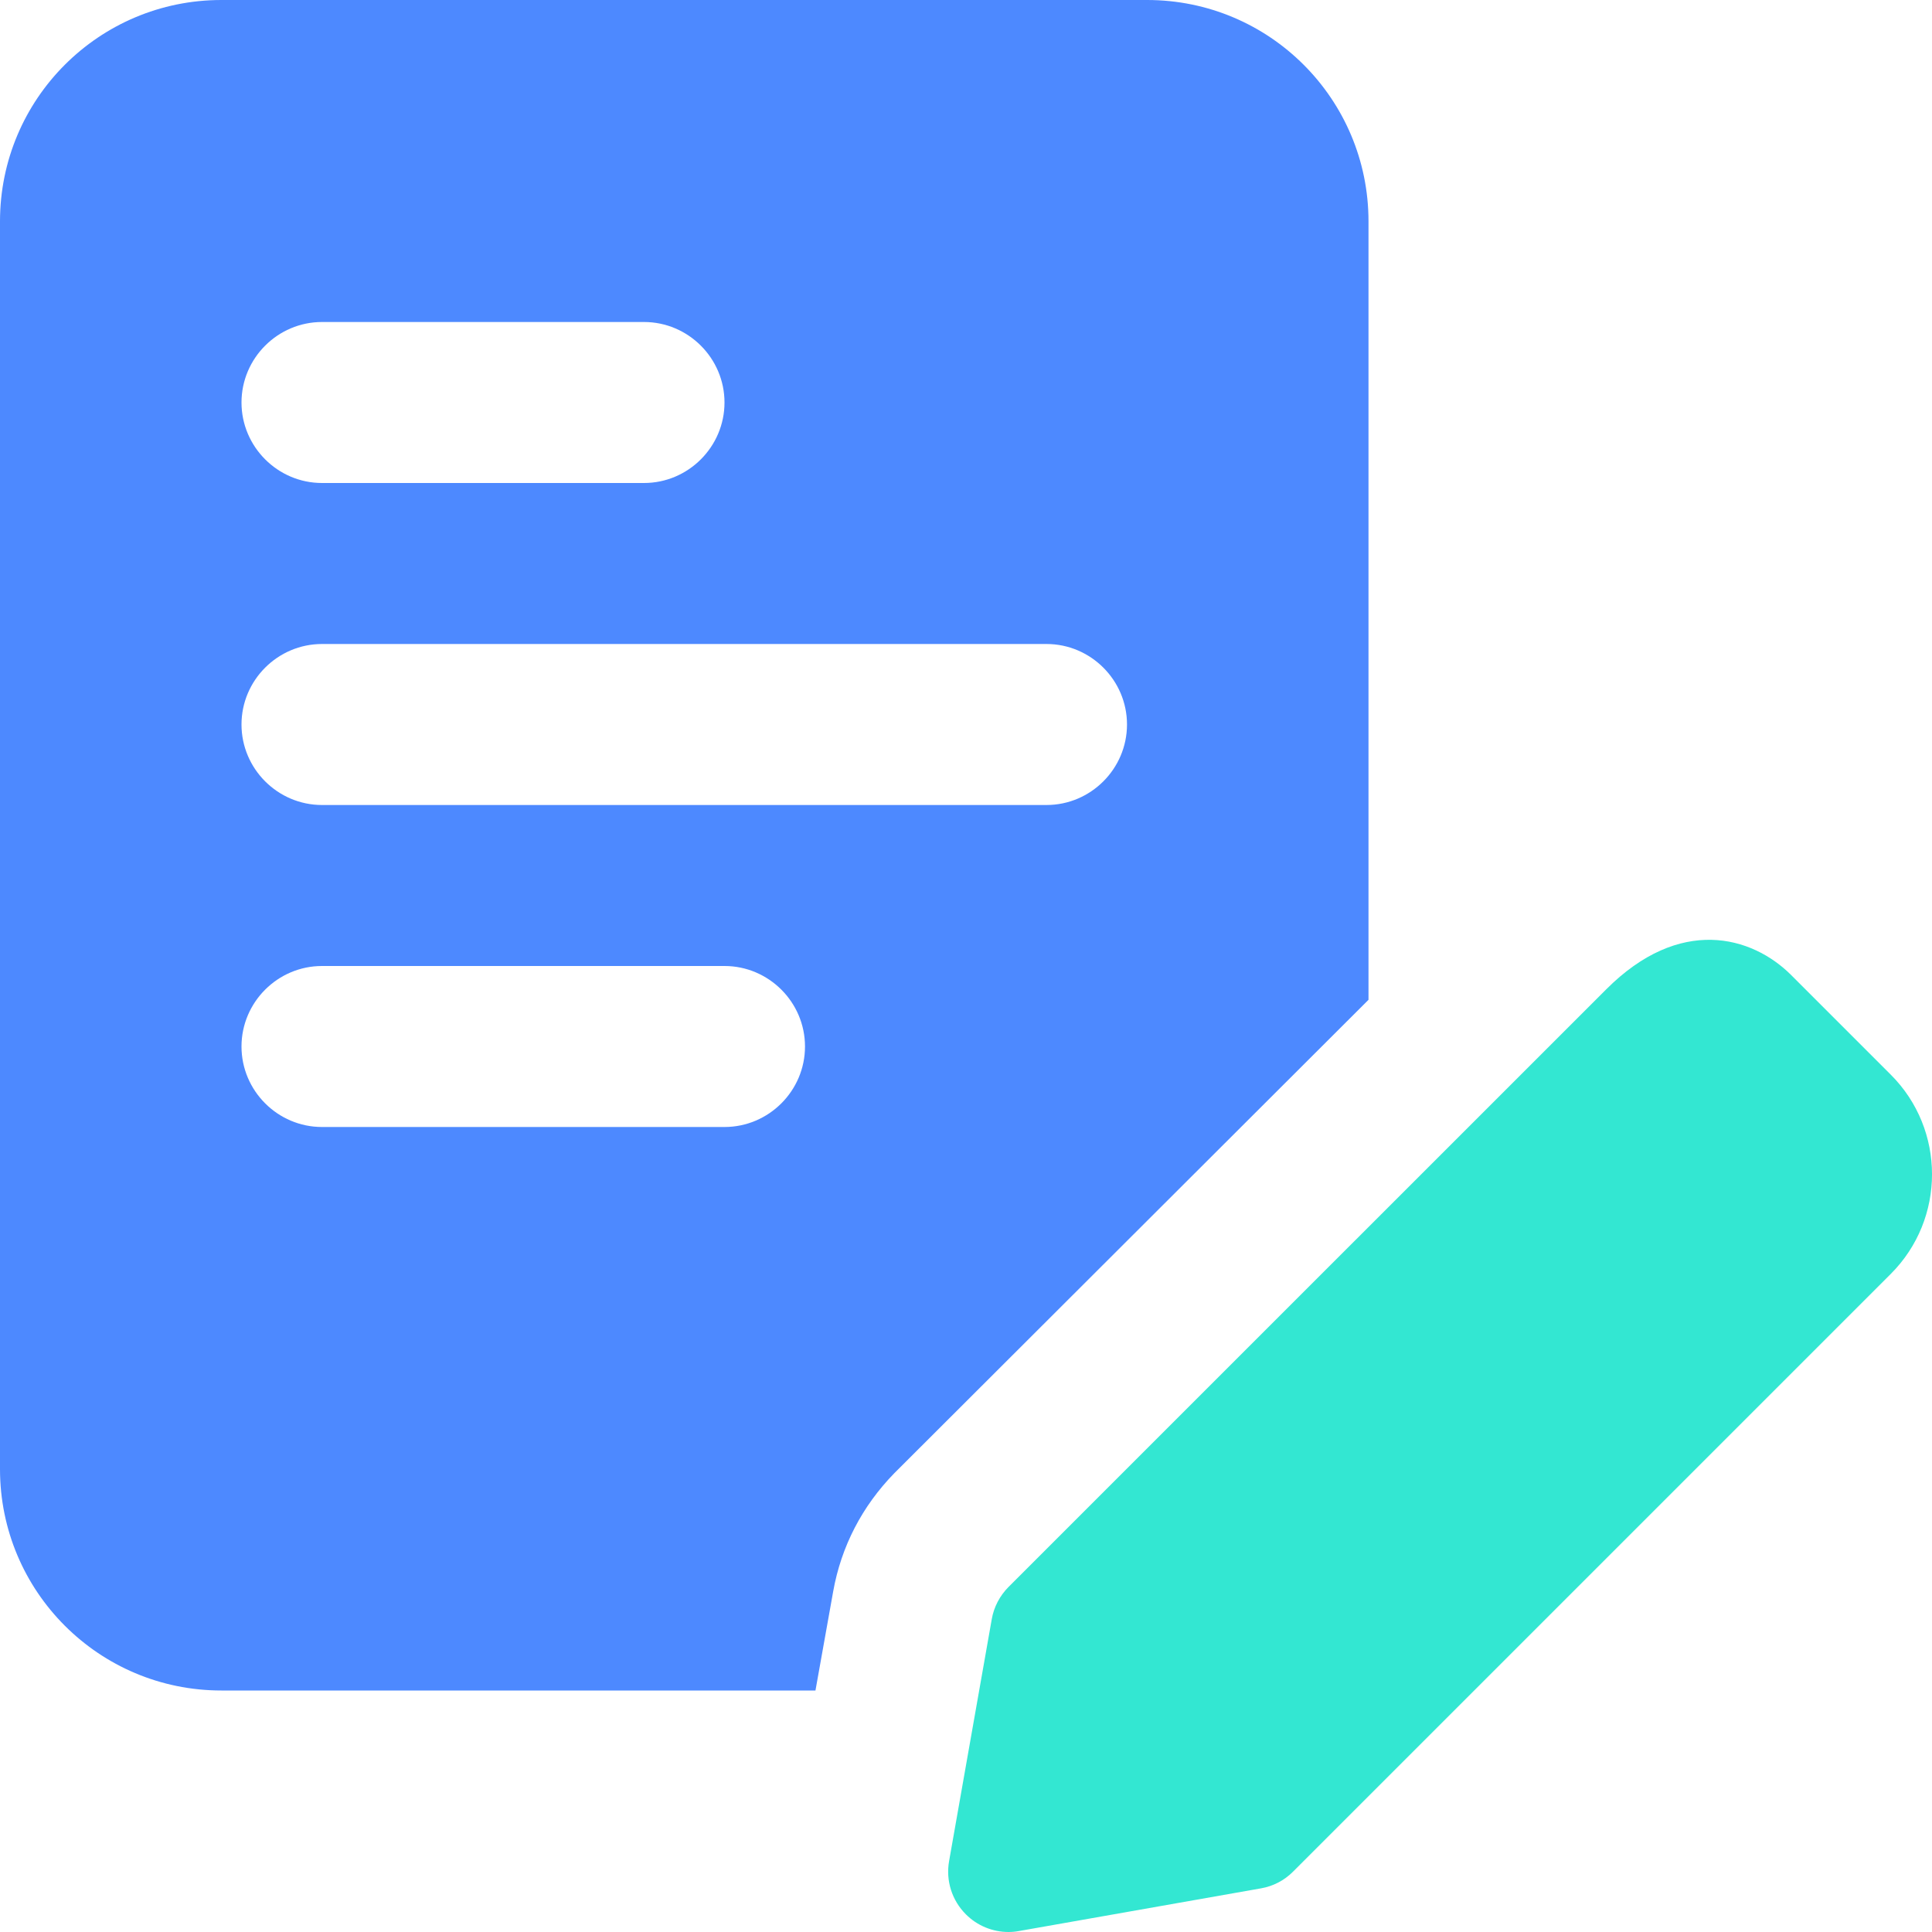 <svg width="96" height="96" viewBox="0 0 96 96" fill="none" xmlns="http://www.w3.org/2000/svg">
<g clip-path="url(#clip0)">
<path d="M57 0H11C4.92 0 0 4.92 0 11V73C0 79.08 4.92 84 11 84H40.52L41.4 79.08C41.8 76.84 42.84 74.84 44.44 73.2L68 49.68V11C68 4.92 63.08 0 57 0V0ZM16 16H32C34.2 16 36 17.8 36 20C36 22.2 34.2 24 32 24H16C13.8 24 12 22.2 12 20C12 17.8 13.8 16 16 16ZM36 56H16C13.8 56 12 54.2 12 52C12 49.8 13.8 48 16 48H36C38.2 48 40 49.8 40 52C40 54.2 38.2 56 36 56ZM52 40H16C13.8 40 12 38.2 12 36C12 33.8 13.8 32 16 32H52C54.2 32 56 33.8 56 36C56 38.2 54.2 40 52 40Z" fill="#4D89FF"/>
<path d="M50.112 96C49.324 96 48.556 95.688 47.992 95.12C47.3 94.428 46.988 93.444 47.16 92.476L49.28 80.456C49.384 79.852 49.68 79.292 50.112 78.856L79.812 49.16C83.46 45.504 87.044 46.492 89.004 48.452L93.952 53.4C96.684 56.128 96.684 60.568 93.952 63.3L64.252 93C63.82 93.436 63.26 93.728 62.652 93.832L50.632 95.952C50.46 95.984 50.284 96 50.112 96ZM62.132 90.88H62.172H62.132Z" fill="#33E7D2"/>
</g>
<defs>
<clipPath id="clip0">
<rect width="96" height="96" fill="white"/>
</clipPath>
</defs>
</svg>

